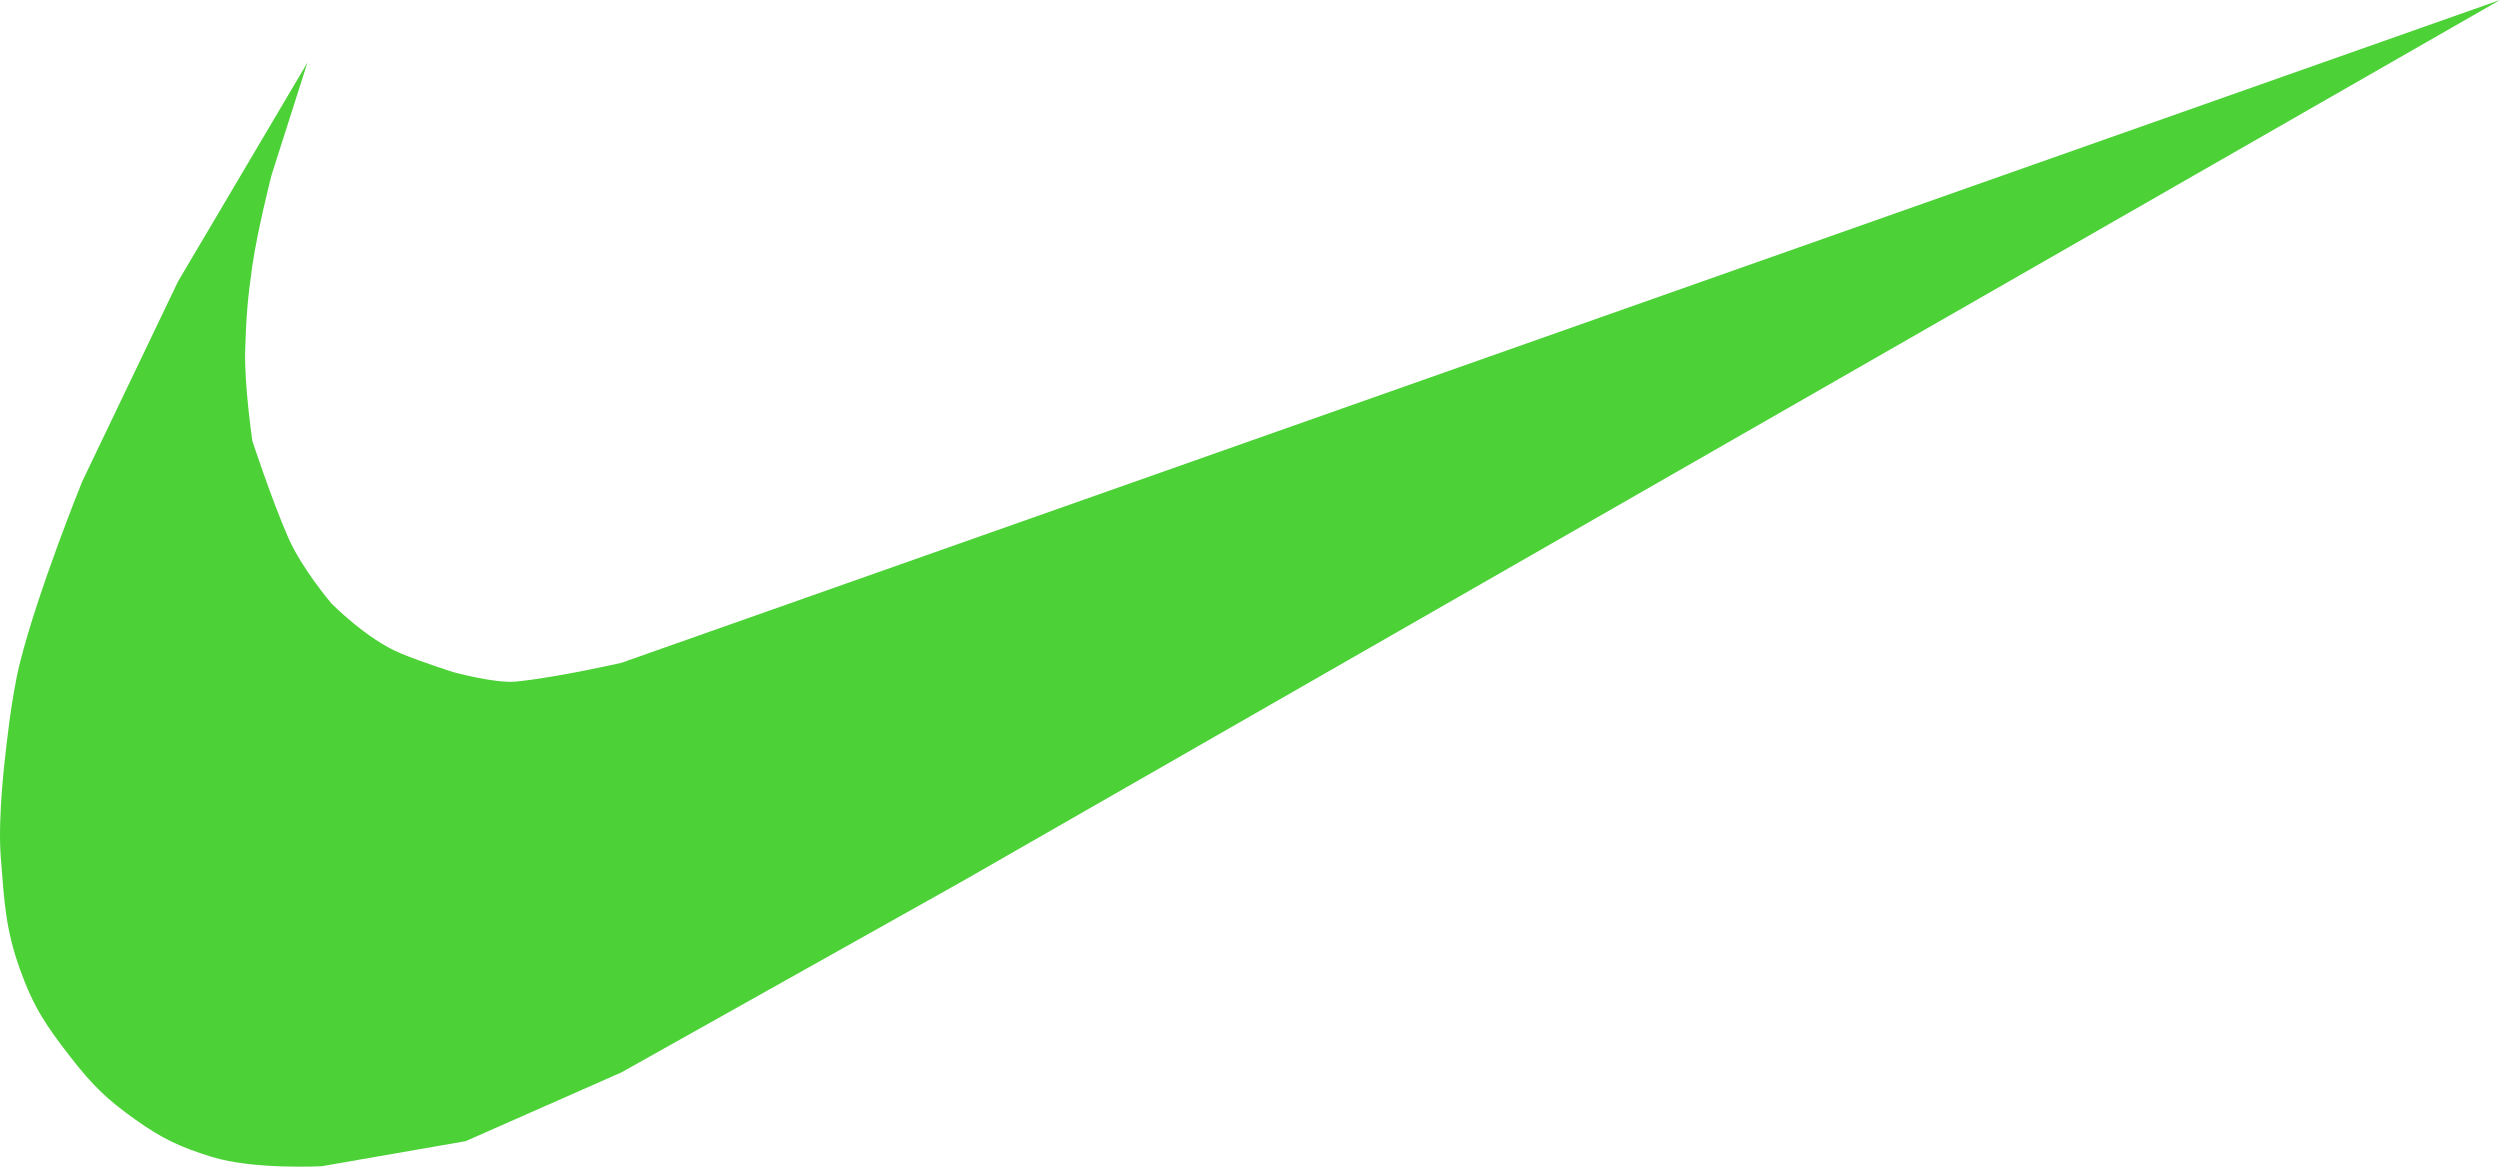 <svg width="60" height="28" viewBox="0 0 60 28" fill="none" xmlns="http://www.w3.org/2000/svg">
<path d="M7.379 1.501L4.274 6.753L1.973 11.556C1.973 11.556 0.924 14.139 0.478 15.908C0.267 16.745 0.133 18.084 0.133 18.084C0.133 18.084 -0.058 19.598 0.018 20.56C0.103 21.635 0.128 22.282 0.478 23.261C0.811 24.191 1.127 24.641 1.686 25.362C2.223 26.054 2.576 26.392 3.239 26.863C3.912 27.343 4.332 27.531 5.079 27.764C6.086 28.077 7.724 27.989 7.724 27.989L11.175 27.388L14.913 25.738L23.079 21.16L60 0L14.913 15.908C14.913 15.908 13.371 16.26 12.383 16.358C11.89 16.407 10.887 16.133 10.887 16.133C10.887 16.133 10.17 15.908 9.622 15.683C8.802 15.346 7.954 14.482 7.954 14.482C7.954 14.482 7.244 13.649 6.919 12.906C6.518 11.989 6.056 10.58 6.056 10.58C6.056 10.58 5.859 9.226 5.884 8.404C5.908 7.605 5.944 7.16 6.056 6.378C6.181 5.512 6.517 4.202 6.517 4.202L7.379 1.501Z" fill="#4CD137"/>
</svg>
